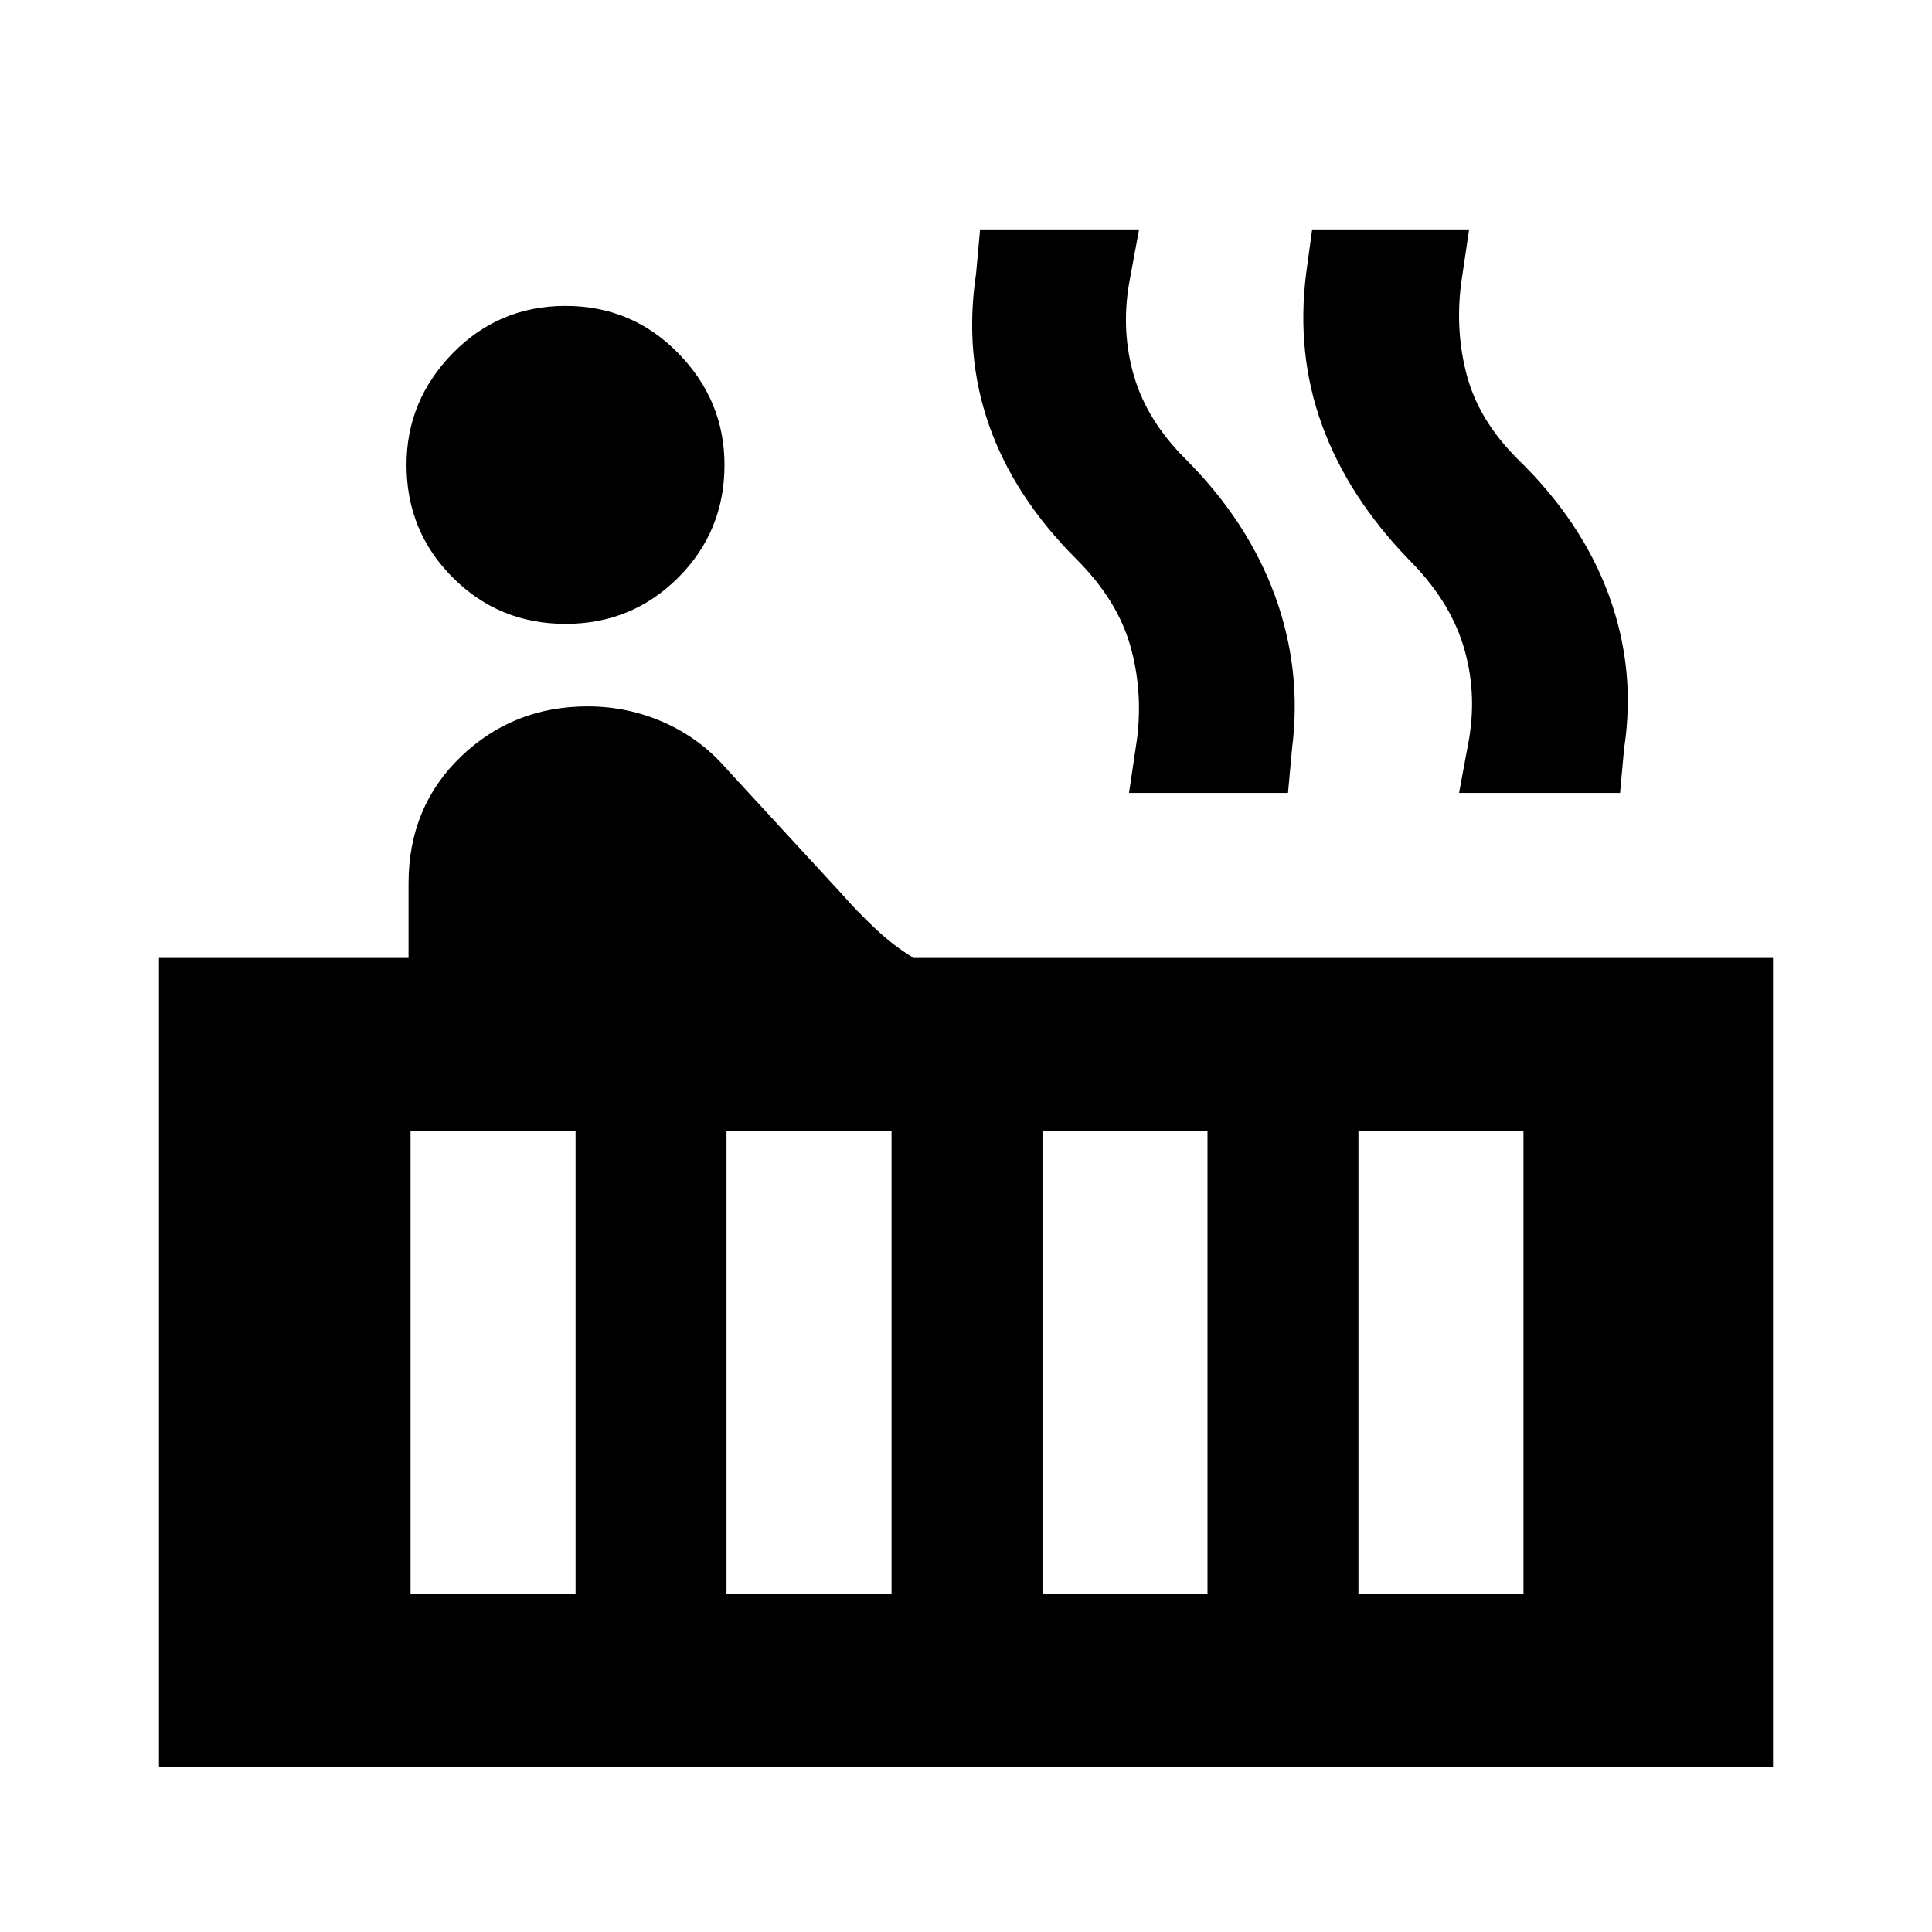 <svg xmlns="http://www.w3.org/2000/svg" height="24" width="24"><path d="M7.025 7.75q-.825 0-1.4-.575t-.575-1.4q0-.8.575-1.388.575-.587 1.4-.587t1.4.587Q9 4.975 9 5.775q0 .825-.575 1.4t-1.4.575Zm-5.05 14.2V11.9h3.1v-.925q0-.95.65-1.575T7.3 8.775q.5 0 .95.2.45.2.775.575l1.45 1.575q.175.2.4.412.225.213.475.363h10.675v10.05Zm16.15-12.1.125-.675q.1-.6-.075-1.163Q18 7.45 17.5 6.95q-.75-.775-1.075-1.663-.325-.887-.2-1.887l.075-.55h1.95l-.1.675q-.075.6.075 1.15.15.55.625 1.025.8.775 1.138 1.7.337.925.187 1.9l-.05.55Zm-4.1 0 .1-.675q.075-.6-.087-1.163-.163-.562-.663-1.062-.775-.775-1.087-1.663-.313-.887-.163-1.887l.05-.55h1.975l-.125.675q-.1.6.063 1.15.162.55.637 1.025.775.775 1.113 1.7.337.925.212 1.9l-.05.55Zm2.85 9.95h2.05v-5.75h-2.05Zm-3.925 0H15v-5.75h-2.05Zm-3.925 0h2.05v-5.75h-2.05Zm-3.925 0h2.05v-5.75H5.1Z"/></svg>